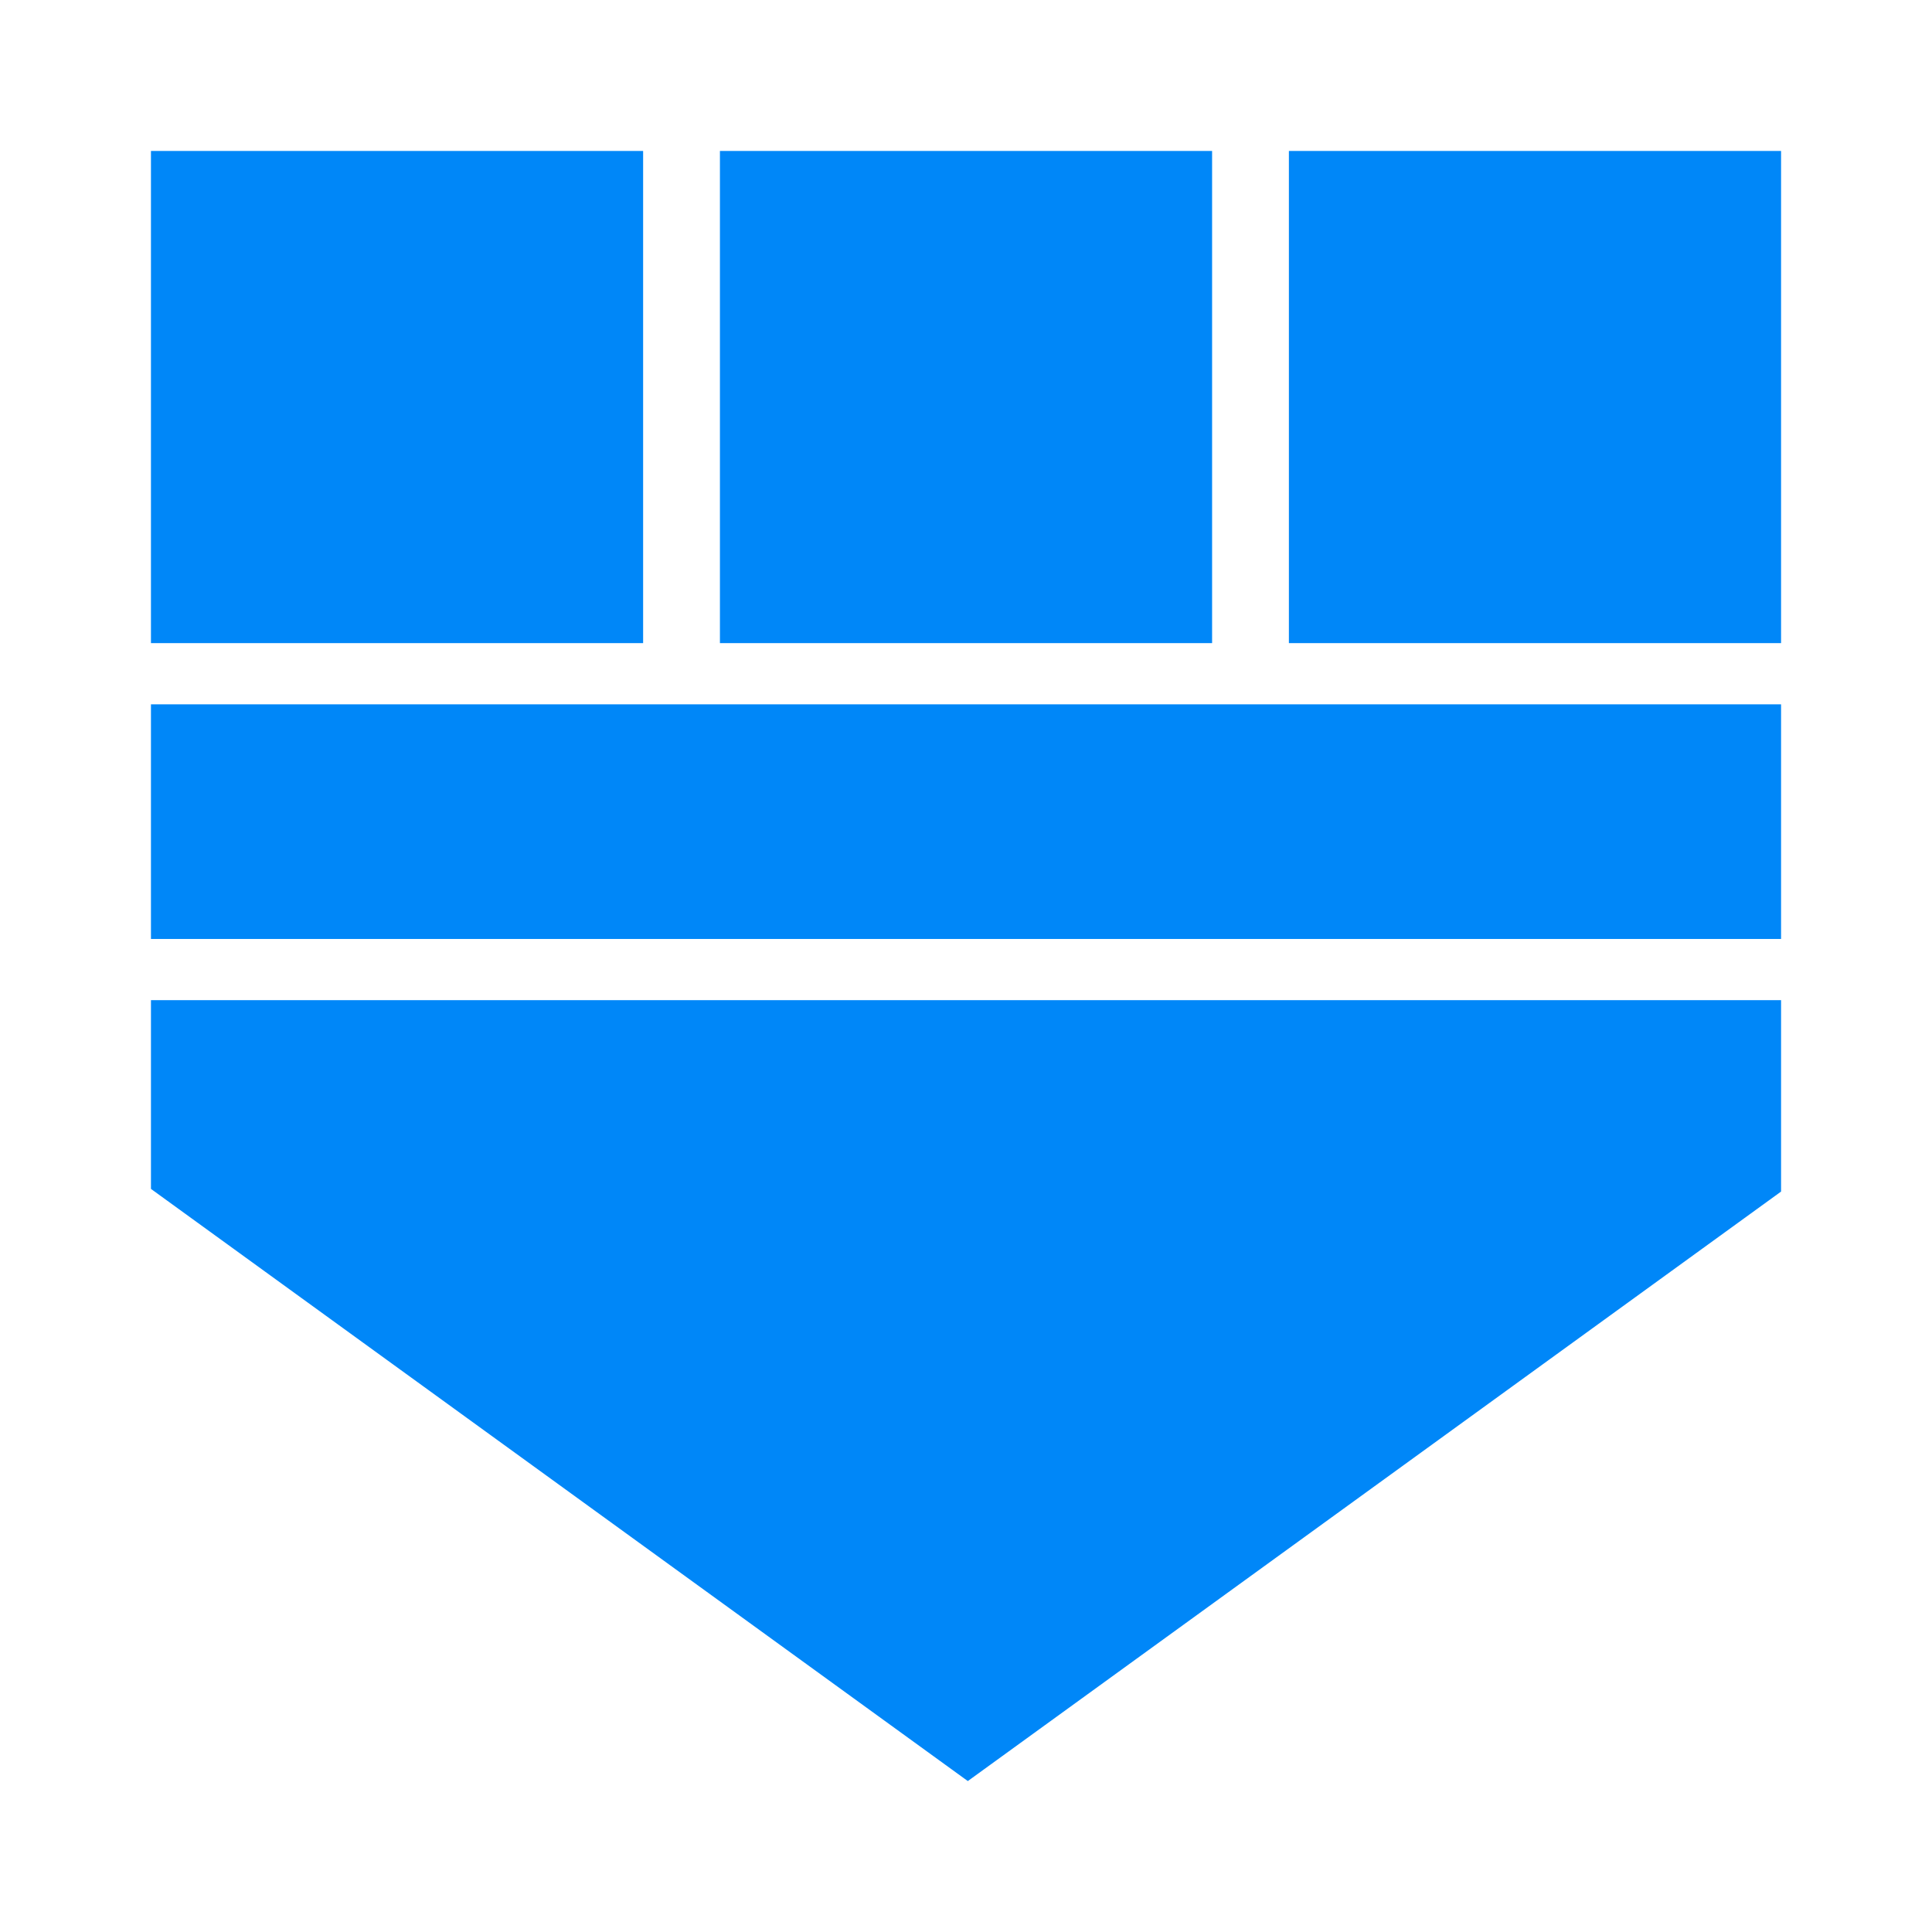 <?xml version="1.0" encoding="UTF-8" standalone="no"?>
<!-- Created with Inkscape (http://www.inkscape.org/) -->

<svg
   width="250pt"
   height="250pt"
   viewBox="0 0 88.194 88.194"
   version="1.1"
   id="svg1"
   inkscape:version="1.3.2 (091e20e, 2023-11-25, custom)"
   sodipodi:docname="icon_itr2.svg"
   xmlns:inkscape="http://www.inkscape.org/namespaces/inkscape"
   xmlns:sodipodi="http://sodipodi.sourceforge.net/DTD/sodipodi-0.dtd"
   xmlns="http://www.w3.org/2000/svg"
   xmlns:svg="http://www.w3.org/2000/svg">
  <sodipodi:namedview
     id="namedview1"
     pagecolor="#505050"
     bordercolor="#eeeeee"
     borderopacity="1"
     inkscape:showpageshadow="0"
     inkscape:pageopacity="0"
     inkscape:pagecheckerboard="0"
     inkscape:deskcolor="#d1d1d1"
     inkscape:document-units="mm"
     inkscape:zoom="1.4627806"
     inkscape:cx="137.75135"
     inkscape:cy="197.22712"
     inkscape:window-width="1920"
     inkscape:window-height="1017"
     inkscape:window-x="3832"
     inkscape:window-y="-8"
     inkscape:window-maximized="1"
     inkscape:current-layer="layer1" />
  <defs
     id="defs1" />
  <g
     inkscape:label="Layer 1"
     inkscape:groupmode="layer"
     id="layer1">
    <path
       id="path1"
       style="fill:#0087f8;fill-opacity:1;stroke-width:4.551;stroke-linecap:round;stroke-linejoin:round;paint-order:fill markers stroke"
       inkscape:transform-center-y="3.7357427"
       d="M 44.18,81.304 81.304,54.394 V 45.657 H 6.891 v 8.615 z"
       sodipodi:nodetypes="cccccc" />
    <rect
       style="fill:#0087f8;fill-opacity:1;stroke:none;stroke-width:6.562;stroke-linecap:round;stroke-linejoin:round;paint-order:fill markers stroke"
       id="rect1"
       width="74.413"
       height="10.711"
       x="6.891"
       y="32.152" />
    <rect
       style="fill:#0087f8;fill-opacity:1;stroke:none;stroke-width:5.228;stroke-linecap:round;stroke-linejoin:round;paint-order:fill markers stroke"
       id="rect2"
       width="22.467"
       height="22.467"
       x="6.891"
       y="6.891" />
    <rect
       style="fill:#0087f8;fill-opacity:1;stroke:none;stroke-width:5.228;stroke-linecap:round;stroke-linejoin:round;paint-order:fill markers stroke"
       id="rect2-8"
       width="22.467"
       height="22.467"
       x="32.864"
       y="6.891" />
    <rect
       style="fill:#0087f8;fill-opacity:1;stroke:none;stroke-width:5.228;stroke-linecap:round;stroke-linejoin:round;paint-order:fill markers stroke"
       id="rect2-8-2"
       width="22.467"
       height="22.467"
       x="58.837"
       y="6.891" />
  </g>
</svg>
